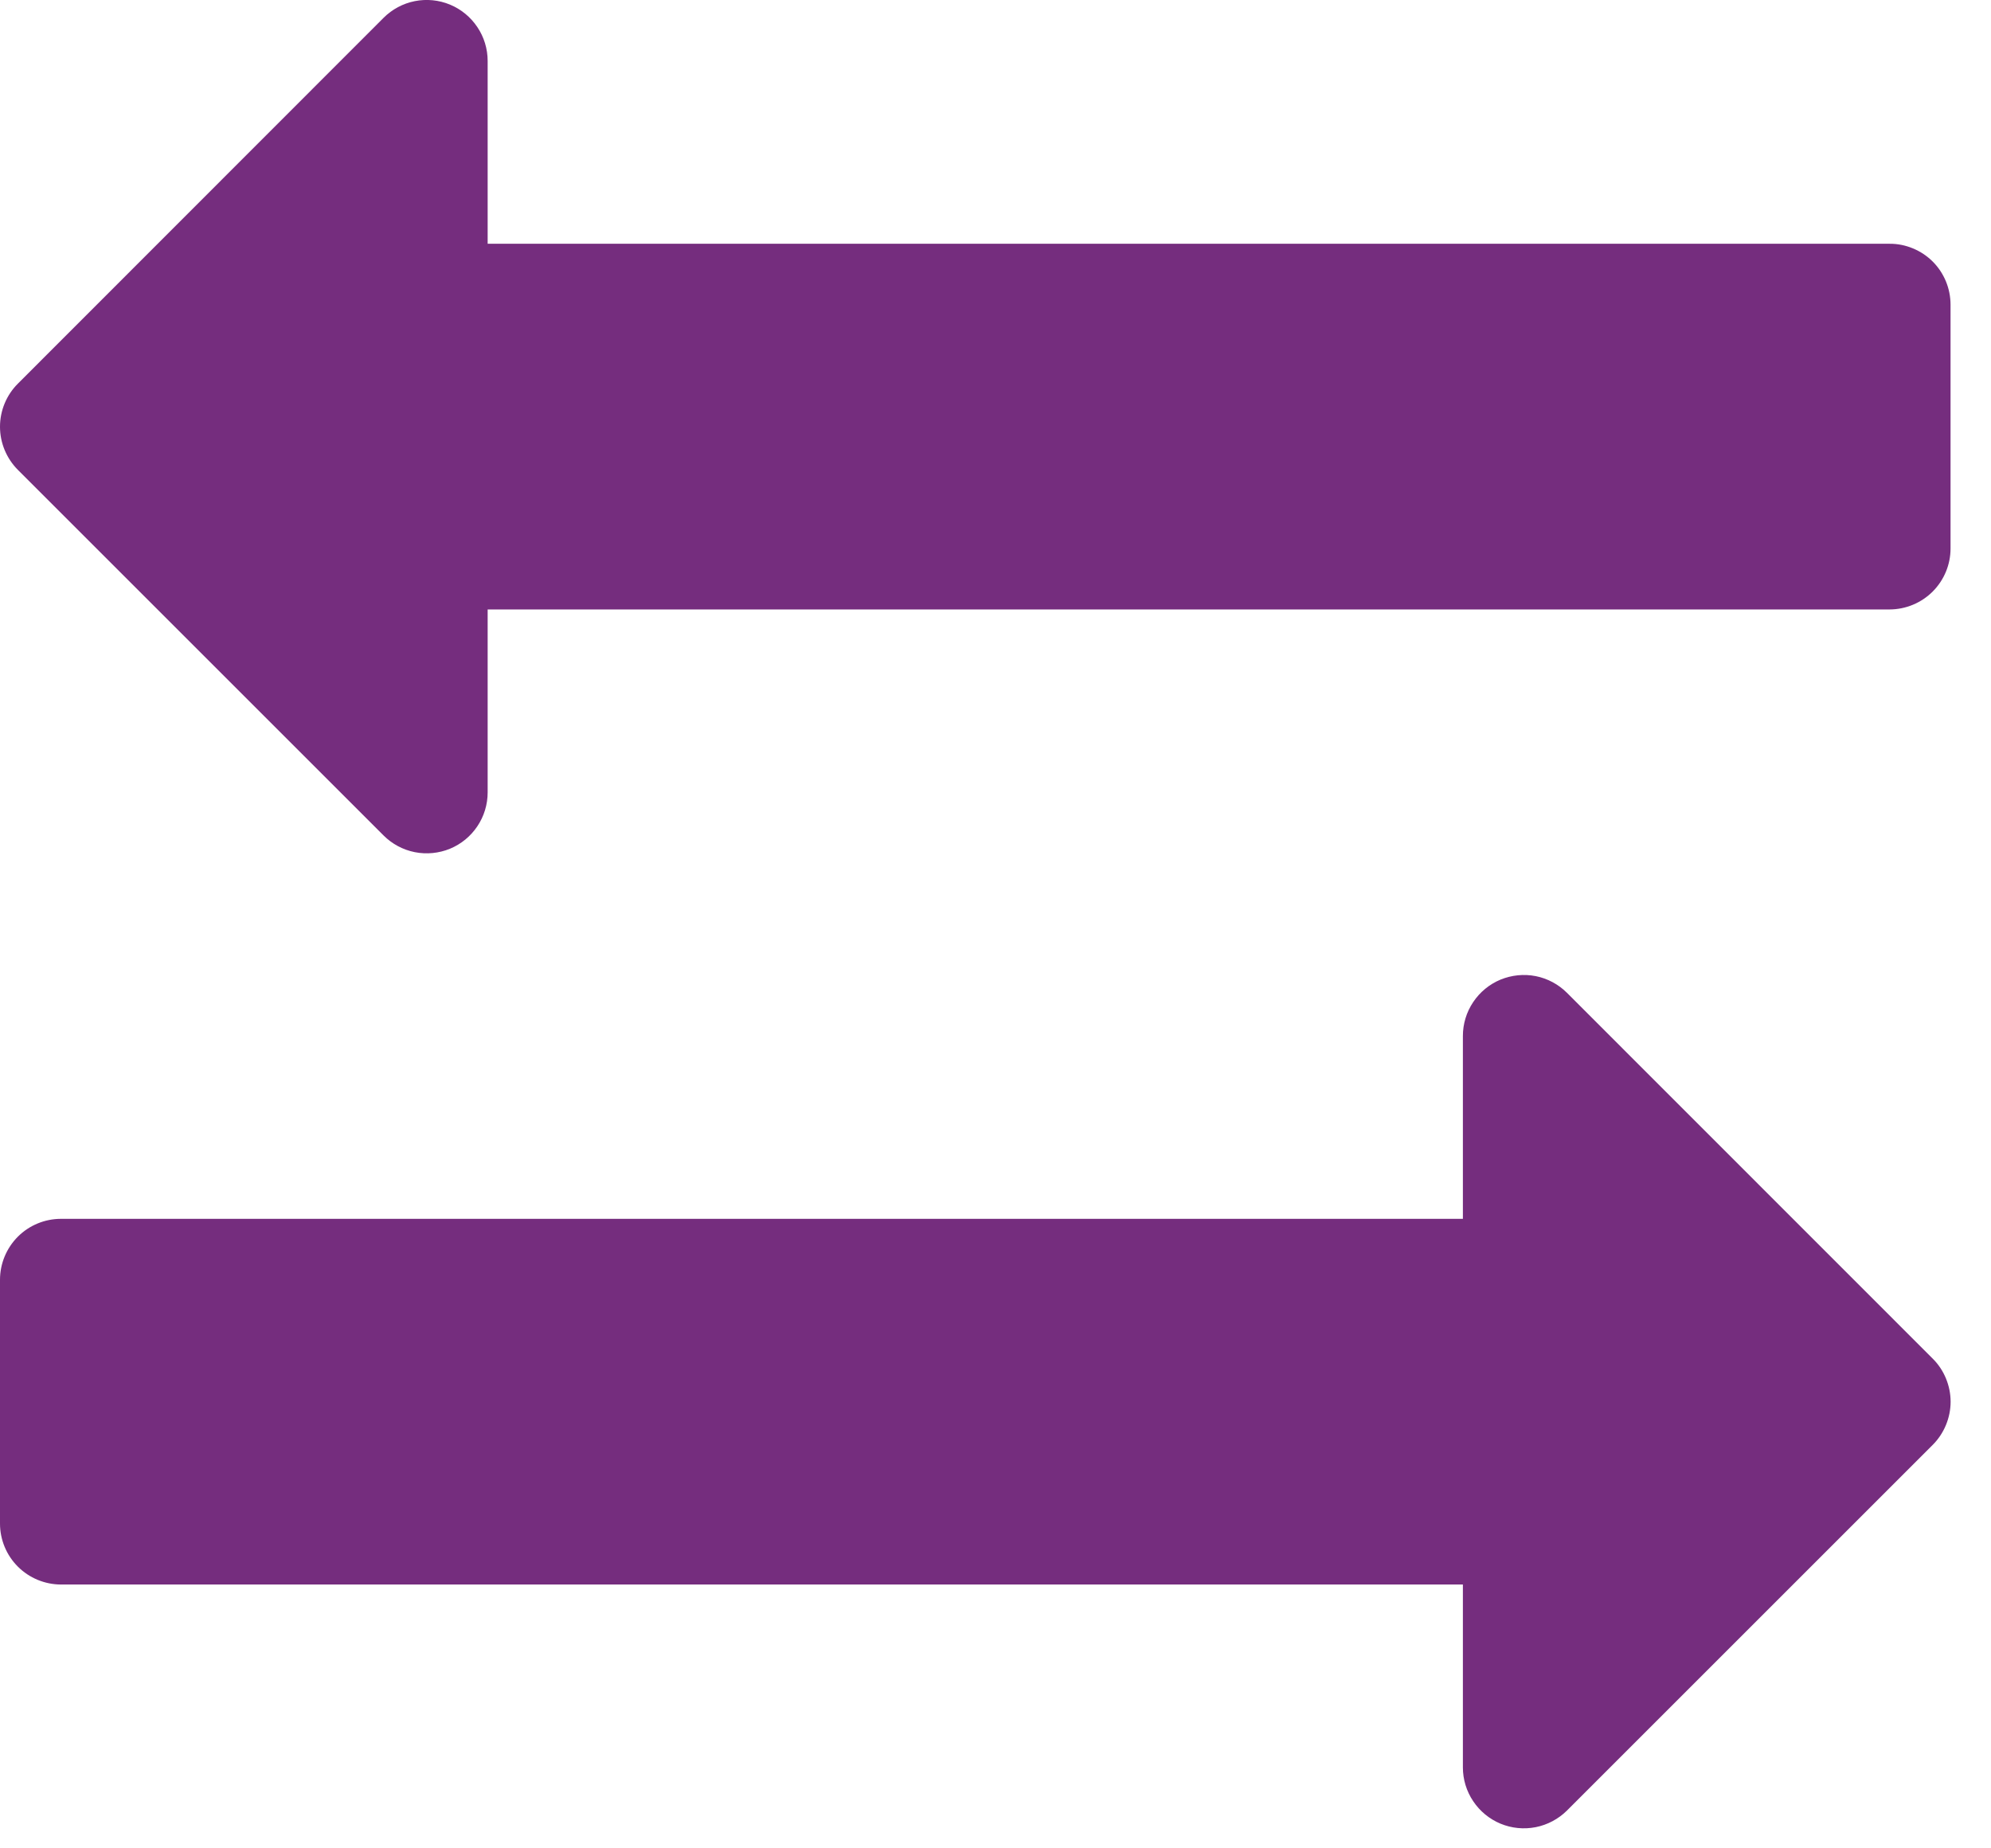 <svg width="28" height="26" viewBox="0 0 28 26" fill="none" xmlns="http://www.w3.org/2000/svg">
<path d="M26.574 3.429H6.858V0.858C6.858 0.688 6.808 0.522 6.713 0.381C6.619 0.24 6.485 0.13 6.329 0.065C6.172 0 6 -0.017 5.833 0.016C5.667 0.049 5.514 0.131 5.394 0.251L0.251 5.397C0.091 5.557 0 5.775 0 6.003C0 6.23 0.091 6.448 0.251 6.609L5.394 11.752C5.514 11.872 5.667 11.954 5.833 11.987C5.999 12.02 6.172 12.003 6.328 11.939C6.485 11.874 6.619 11.764 6.713 11.623C6.808 11.482 6.858 11.316 6.858 11.147V8.573H26.574C26.801 8.572 27.019 8.482 27.18 8.321C27.34 8.161 27.431 7.943 27.431 7.716V4.287C27.431 4.174 27.409 4.062 27.366 3.958C27.323 3.854 27.26 3.759 27.181 3.68C27.101 3.6 27.006 3.537 26.902 3.494C26.798 3.451 26.687 3.428 26.574 3.429Z" fill="#752D7E"/>
<path d="M27.18 19.111L22.037 13.966C21.917 13.846 21.764 13.764 21.598 13.731C21.431 13.698 21.259 13.716 21.102 13.78C20.946 13.845 20.812 13.955 20.718 14.096C20.623 14.237 20.573 14.403 20.573 14.573V17.145H0.857C0.63 17.145 0.412 17.235 0.251 17.396C0.091 17.557 0 17.774 0 18.002V21.432C0 21.659 0.091 21.877 0.251 22.037C0.412 22.198 0.63 22.288 0.857 22.289H20.573V24.861C20.573 25.03 20.623 25.196 20.718 25.337C20.812 25.478 20.946 25.588 21.102 25.653C21.259 25.718 21.431 25.735 21.598 25.702C21.764 25.669 21.917 25.587 22.037 25.468L27.18 20.325C27.26 20.245 27.323 20.15 27.366 20.046C27.409 19.942 27.432 19.83 27.432 19.718C27.432 19.605 27.409 19.493 27.366 19.389C27.323 19.285 27.26 19.19 27.18 19.111Z" fill="#752D7E"/>
</svg>
